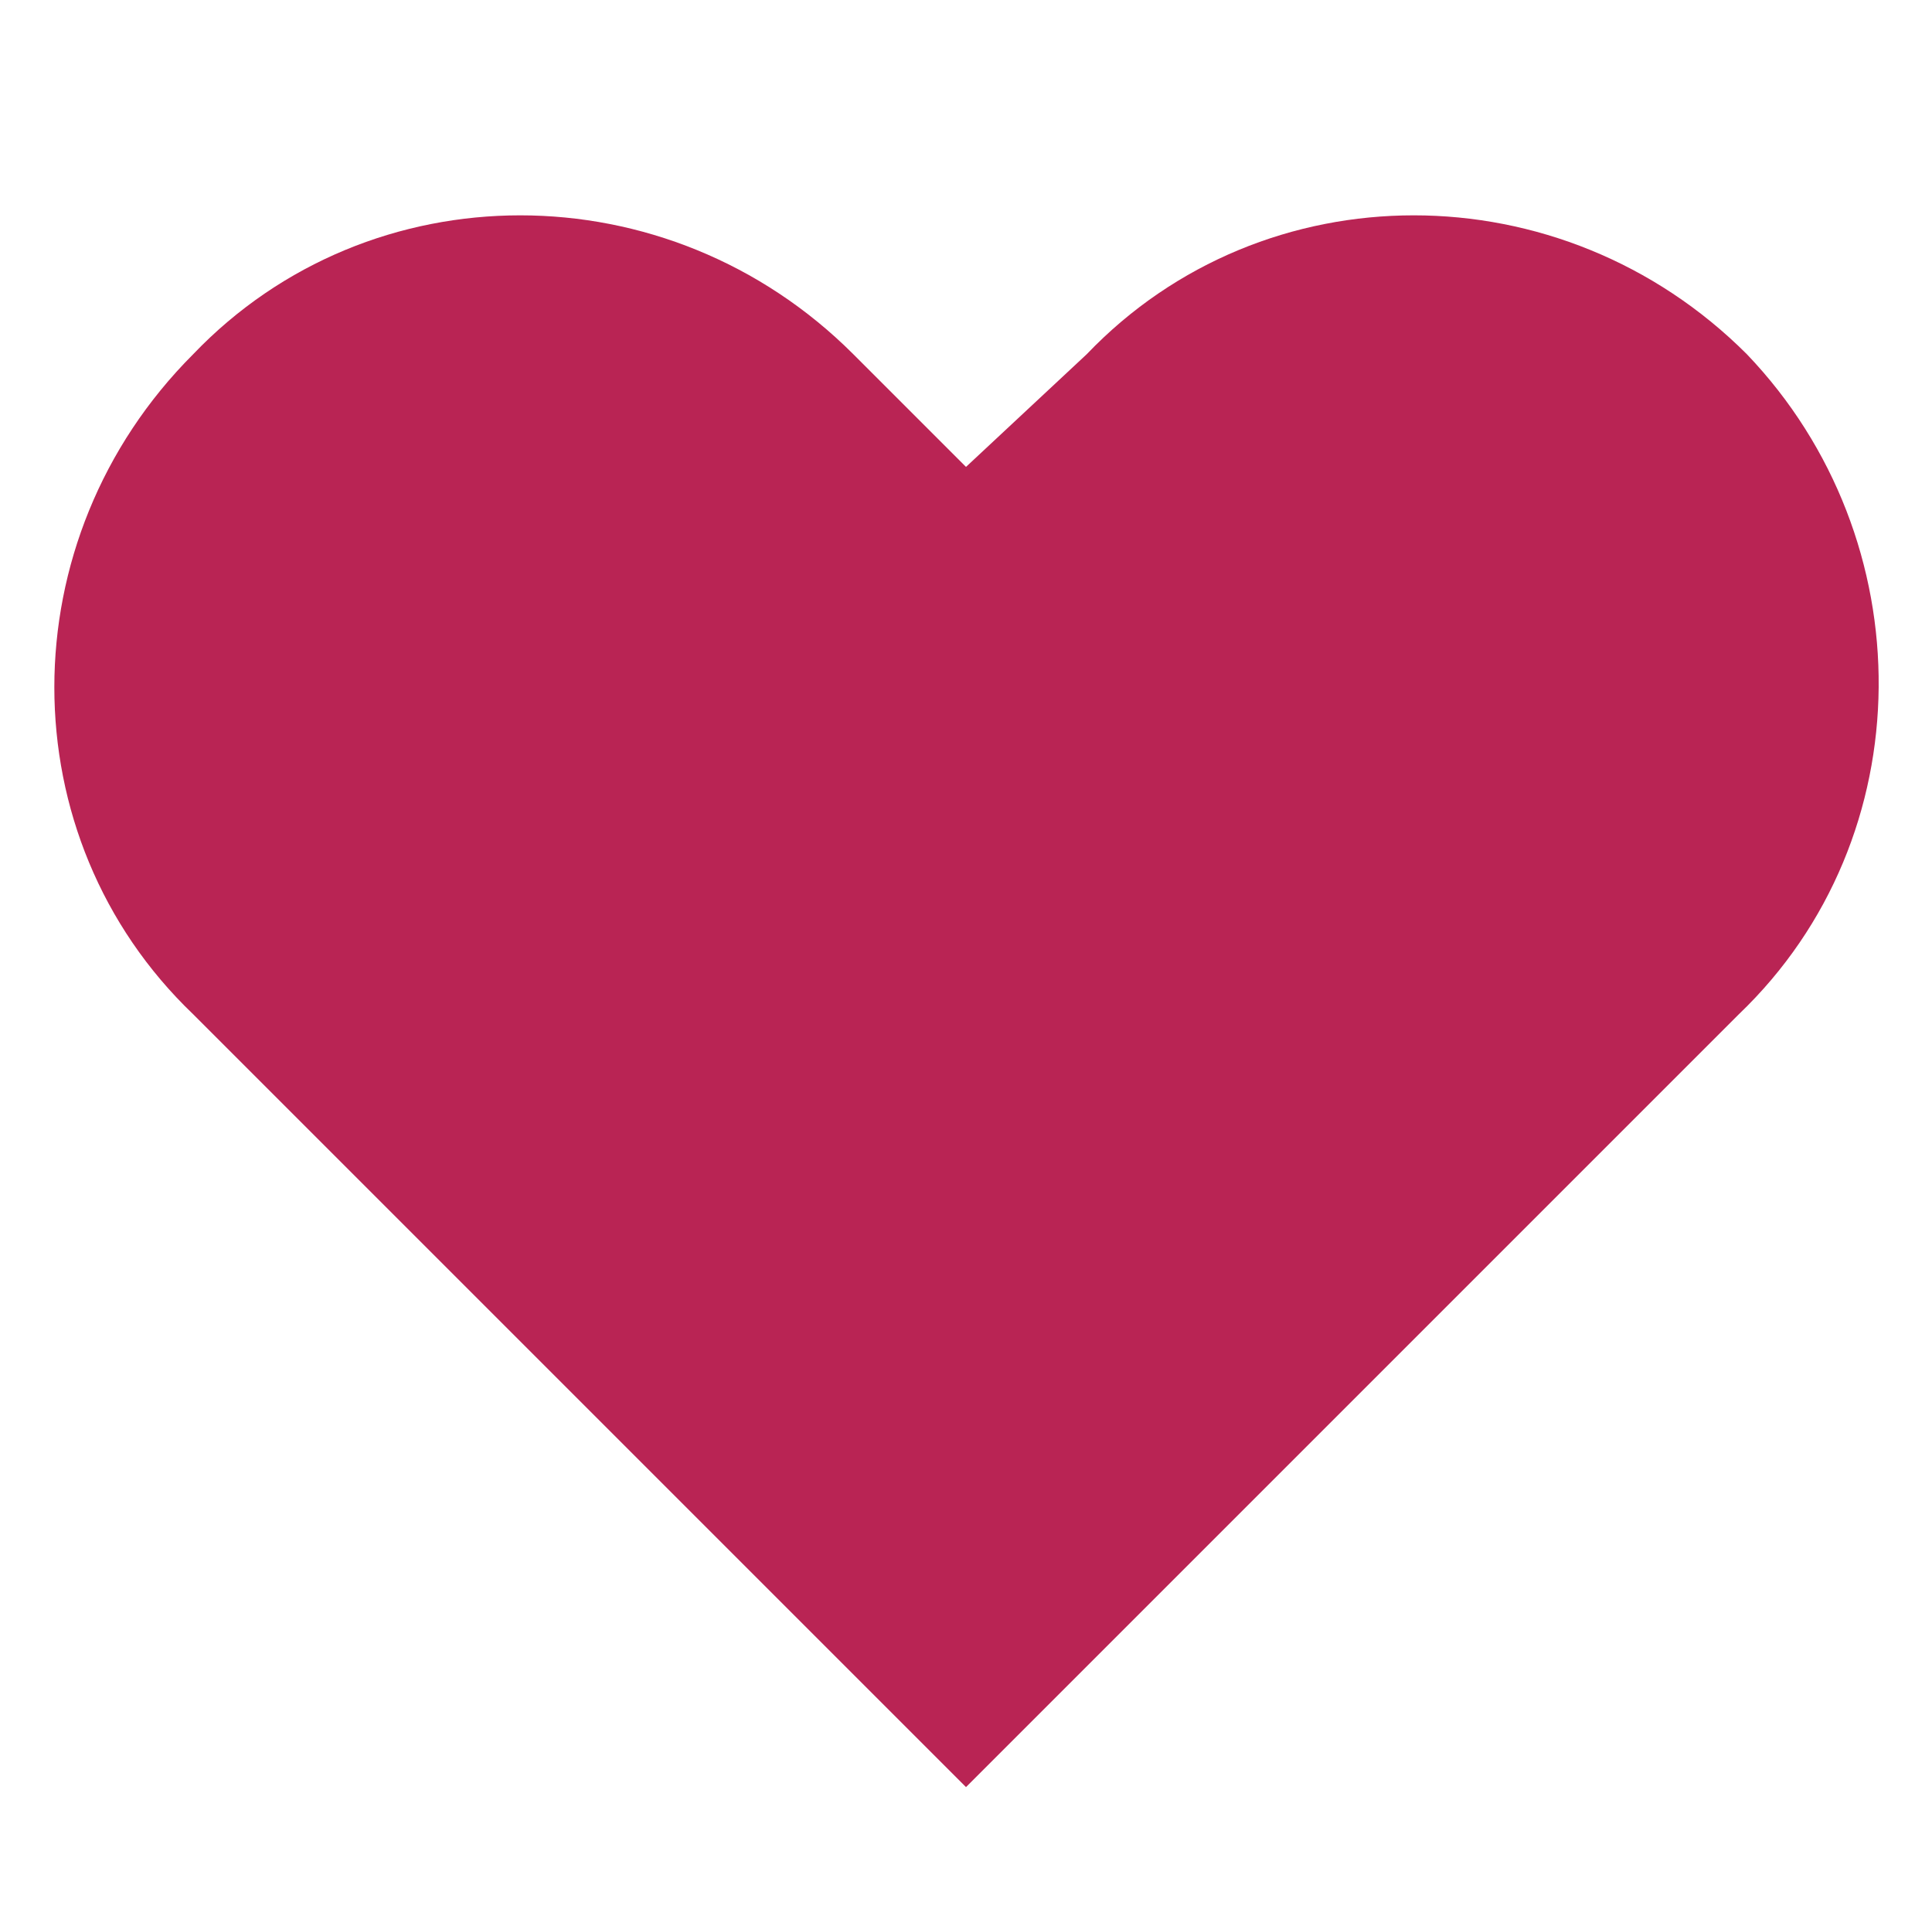 <?xml version="1.0" encoding="UTF-8"?>
<svg version="1.1" id="Layer_1" xmlns="http://www.w3.org/2000/svg" xmlns:xlink="http://www.w3.org/1999/xlink" x="0px" y="0px" width="24px" height="24px" viewBox="0 0 24 24" style="enable-background:new 0 0 24 24;" xml:space="preserve">
<style type="text/css">
	.st0{fill:#B92454;}
</style>
<g>
	<path class="st0" d="M21.7,4.4c-2.3-2.3-6-2.3-8.2,0L12,5.8l-1.4-1.4c-2.3-2.3-6-2.3-8.2,0c-2.3,2.3-2.3,6,0,8.2l9.6,9.6l9.6-9.6   C23.9,10.4,23.9,6.7,21.7,4.4z"/>
</g>
</svg>
